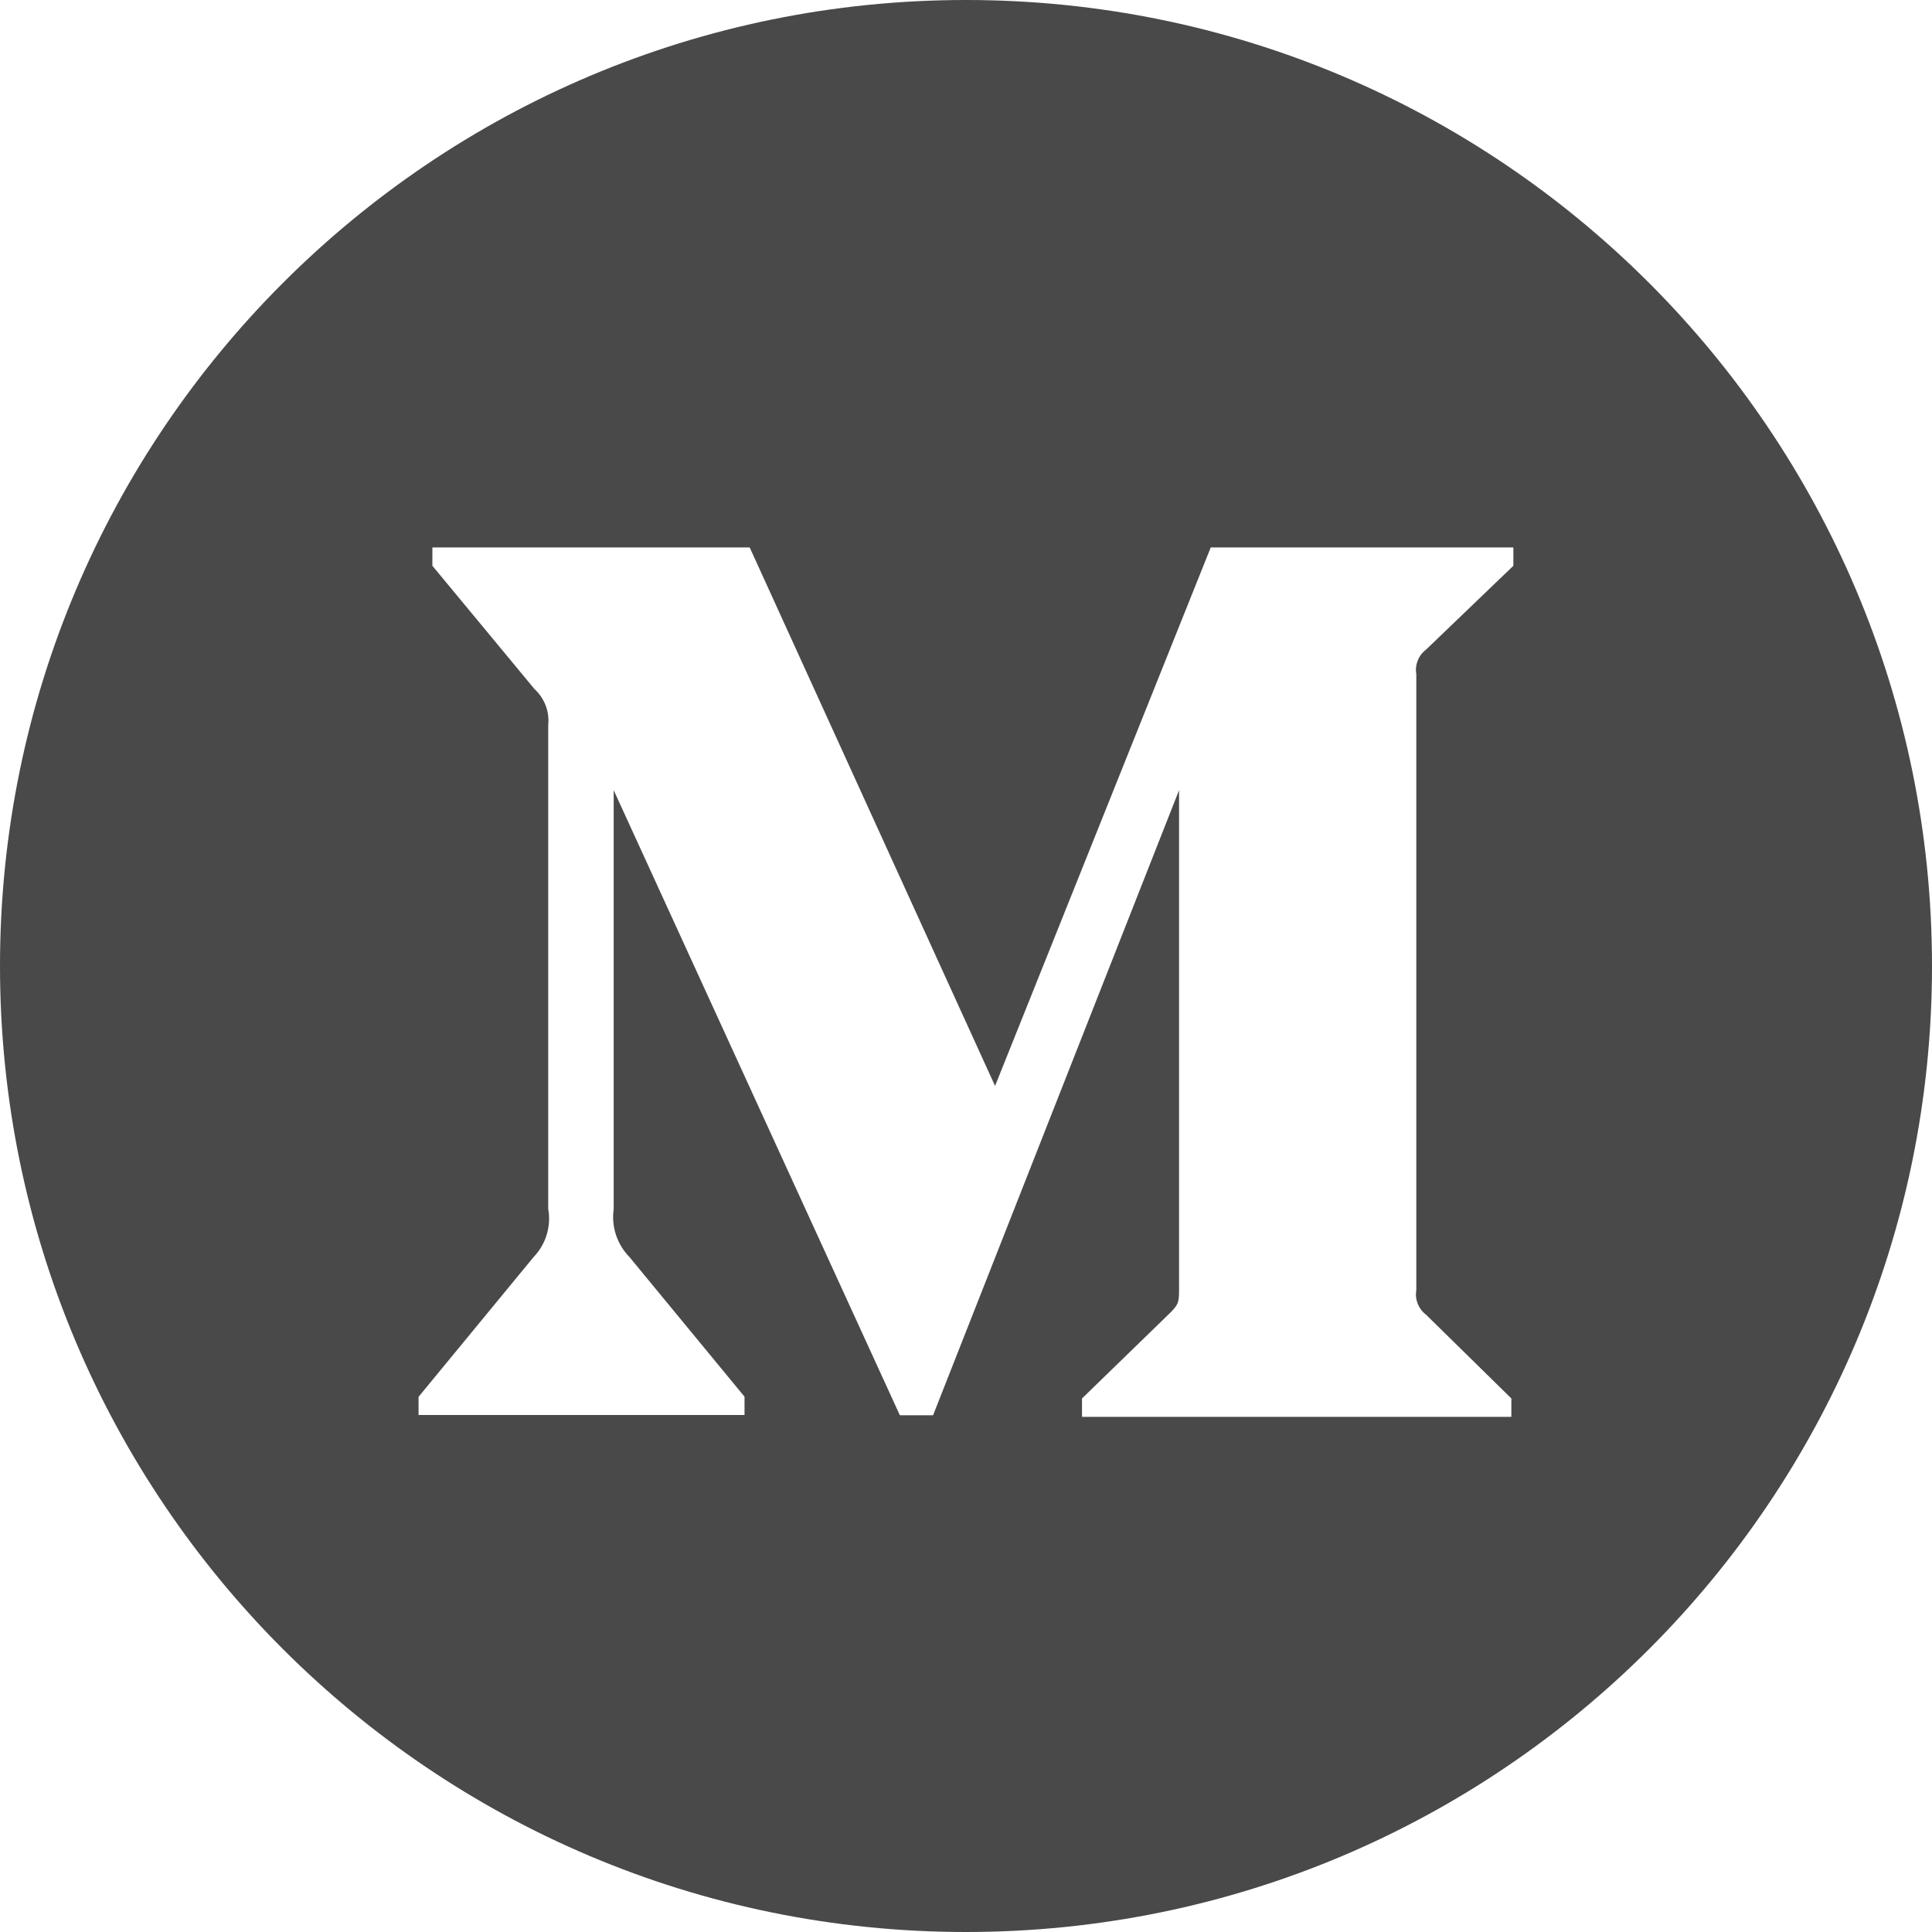 <svg width="25" height="25" viewBox="0 0 25 25" fill="none" xmlns="http://www.w3.org/2000/svg">
<path fill-rule="evenodd" clip-rule="evenodd" d="M12.5 0C5.596 0 0 5.596 0 12.5C0 19.404 5.596 25 12.5 25C19.404 25 25 19.404 25 12.5C25 5.596 19.404 0 12.5 0ZM19.583 7.321L18.453 8.406C18.356 8.479 18.306 8.602 18.327 8.722V16.696C18.306 16.815 18.356 16.939 18.453 17.012L19.557 18.096V18.334H14.001V18.096L15.146 16.984C15.257 16.873 15.257 16.838 15.257 16.668V10.225L12.074 18.313H11.644L7.941 10.225V15.645C7.909 15.875 7.985 16.102 8.146 16.267L9.634 18.073V18.31H5.416V18.075L6.904 16.267C7.062 16.103 7.135 15.871 7.094 15.645V9.379C7.112 9.206 7.044 9.033 6.916 8.916L5.595 7.321V7.084H9.701L12.876 14.052L15.667 7.084H19.583V7.321Z" fill="#494949"/>
</svg>
